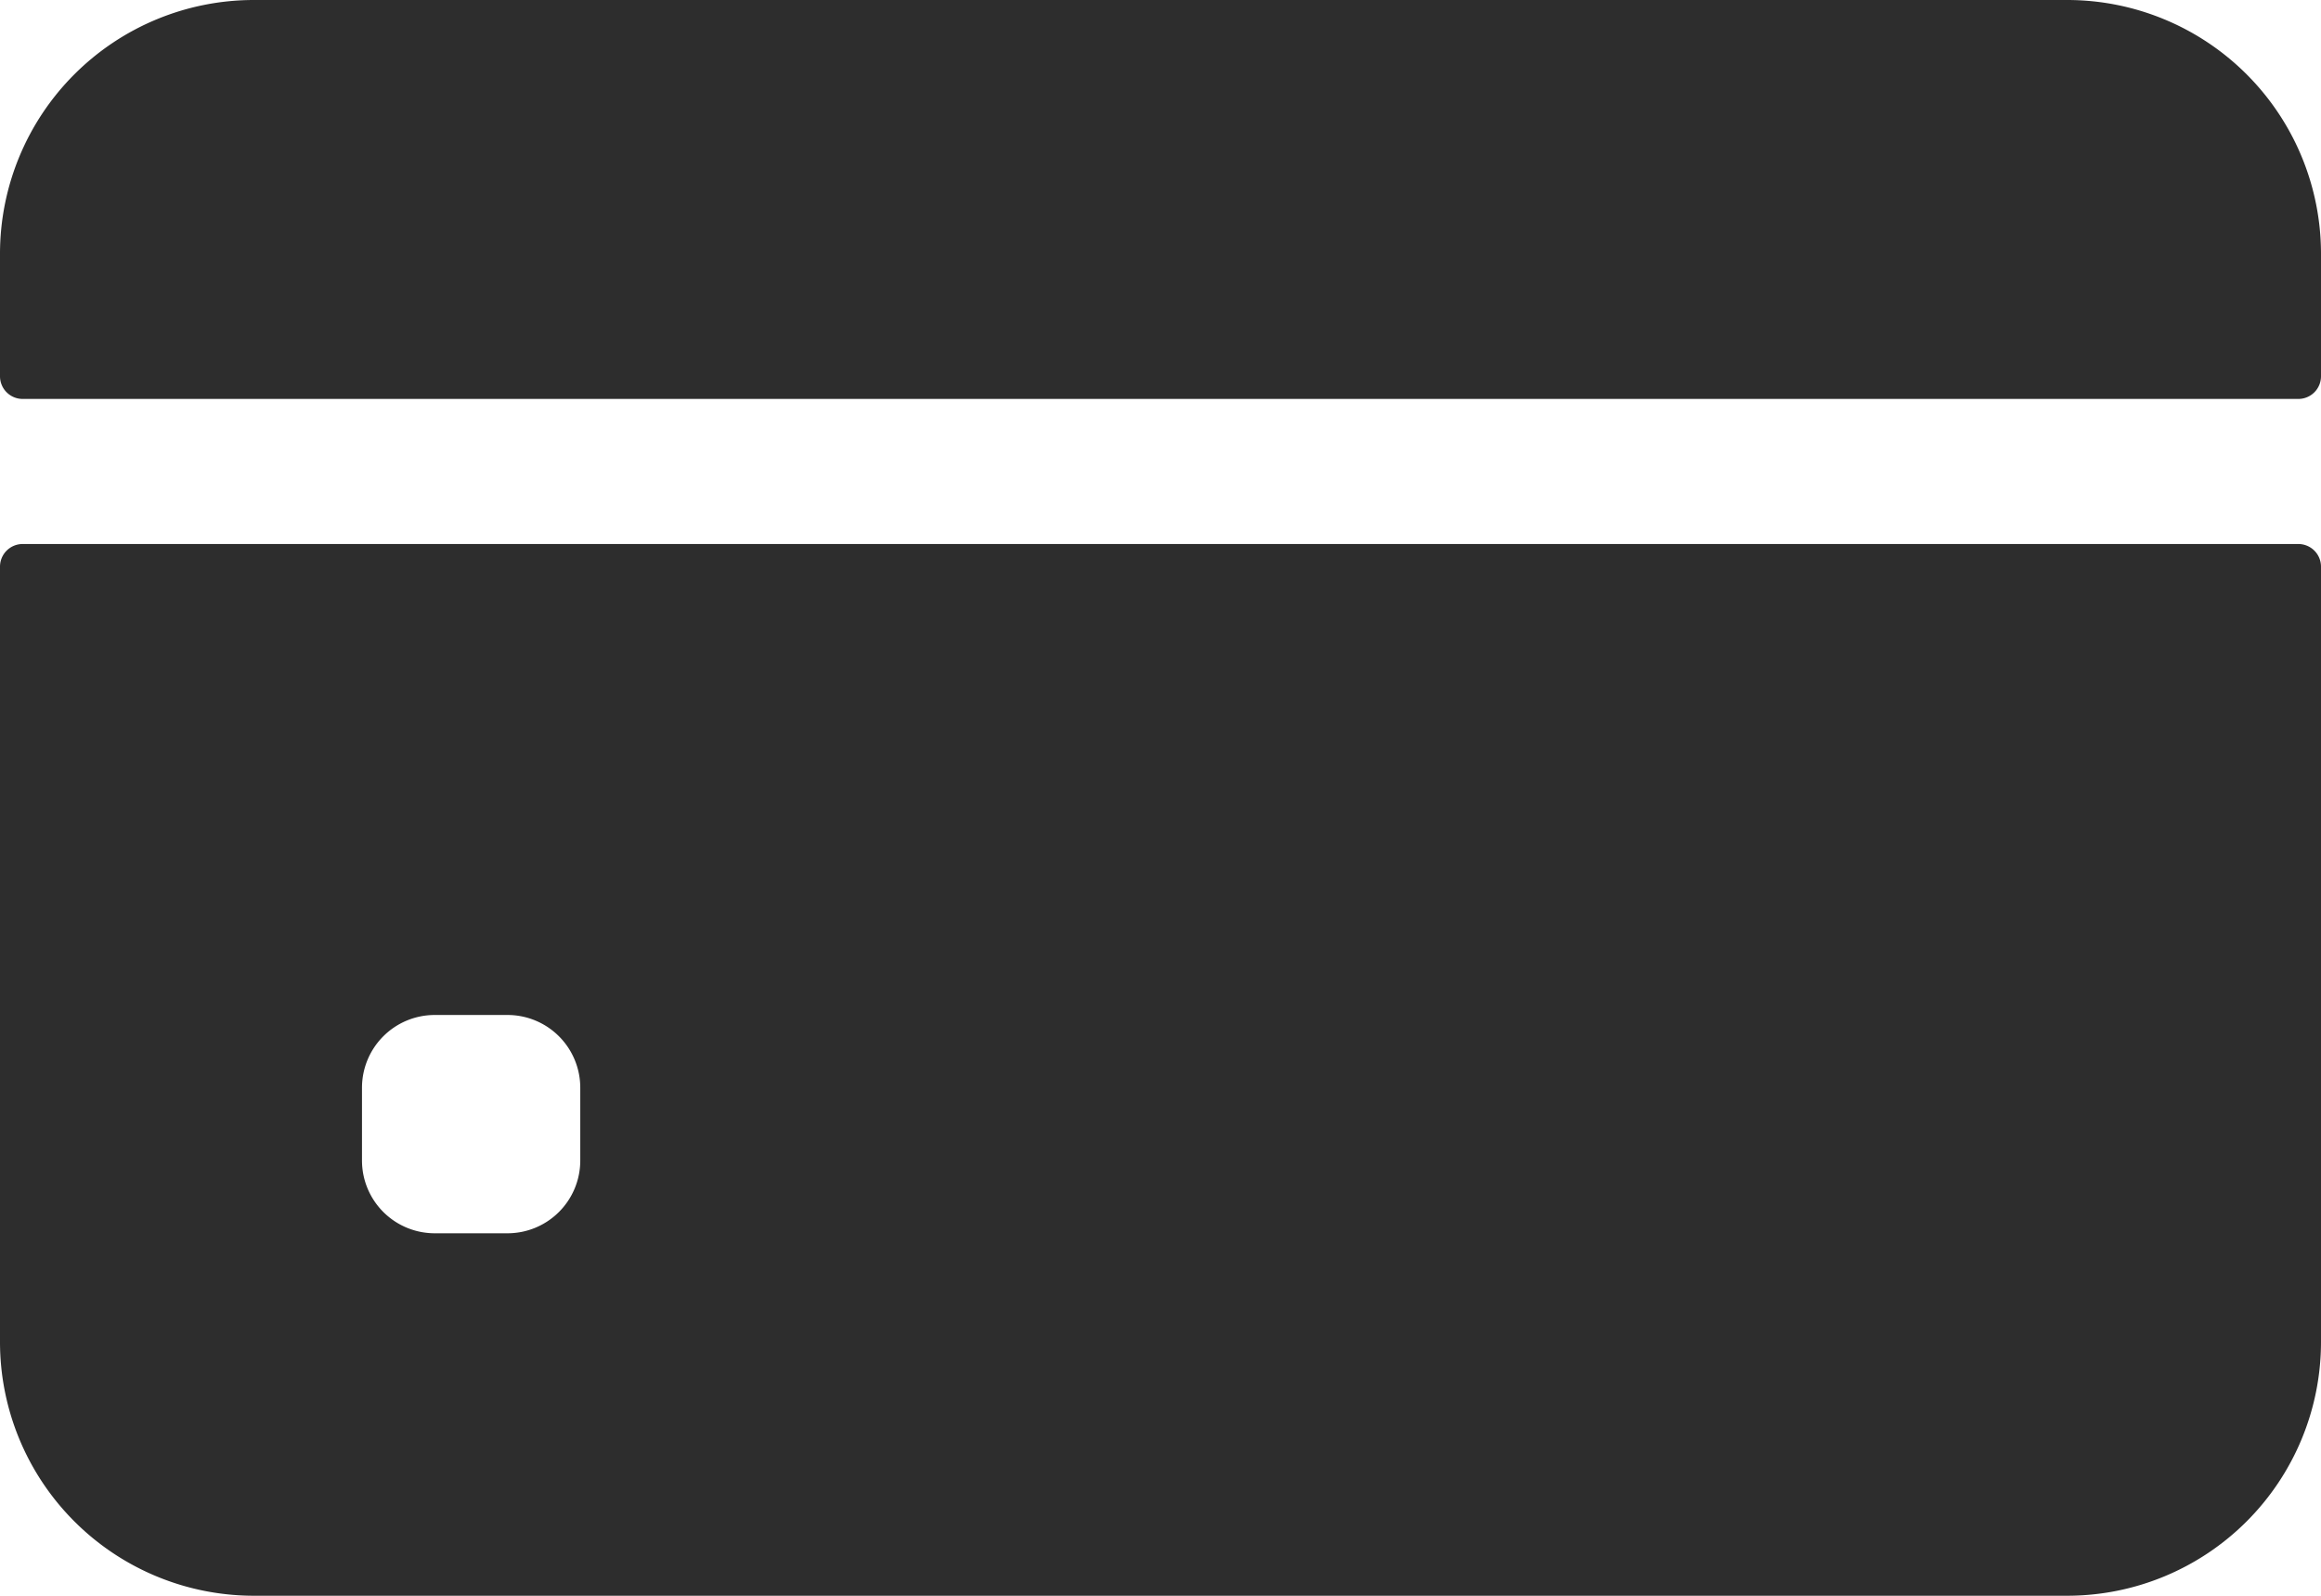 <svg xmlns="http://www.w3.org/2000/svg" width="25.519" height="17.544" viewBox="0 0 25.519 17.544"><defs><style>.a{fill:#2d2d2d;}</style></defs><g transform="translate(0 -80)"><path class="a" d="M25.519,84.137V82.791A2.791,2.791,0,0,0,22.728,80H2.791A2.791,2.791,0,0,0,0,82.791v1.346a.249.249,0,0,0,.249.249H25.27A.249.249,0,0,0,25.519,84.137Z"/><path class="a" d="M0,200.249v8.523a2.791,2.791,0,0,0,2.791,2.791H22.728a2.791,2.791,0,0,0,2.791-2.791v-8.523A.249.249,0,0,0,25.27,200H.249A.249.249,0,0,0,0,200.249Zm6.38,6.529a.8.8,0,0,1-.8.8h-.8a.8.8,0,0,1-.8-.8v-.8a.8.8,0,0,1,.8-.8h.8a.8.8,0,0,1,.8.8Z" transform="translate(0 -114.019)"/></g></svg>
